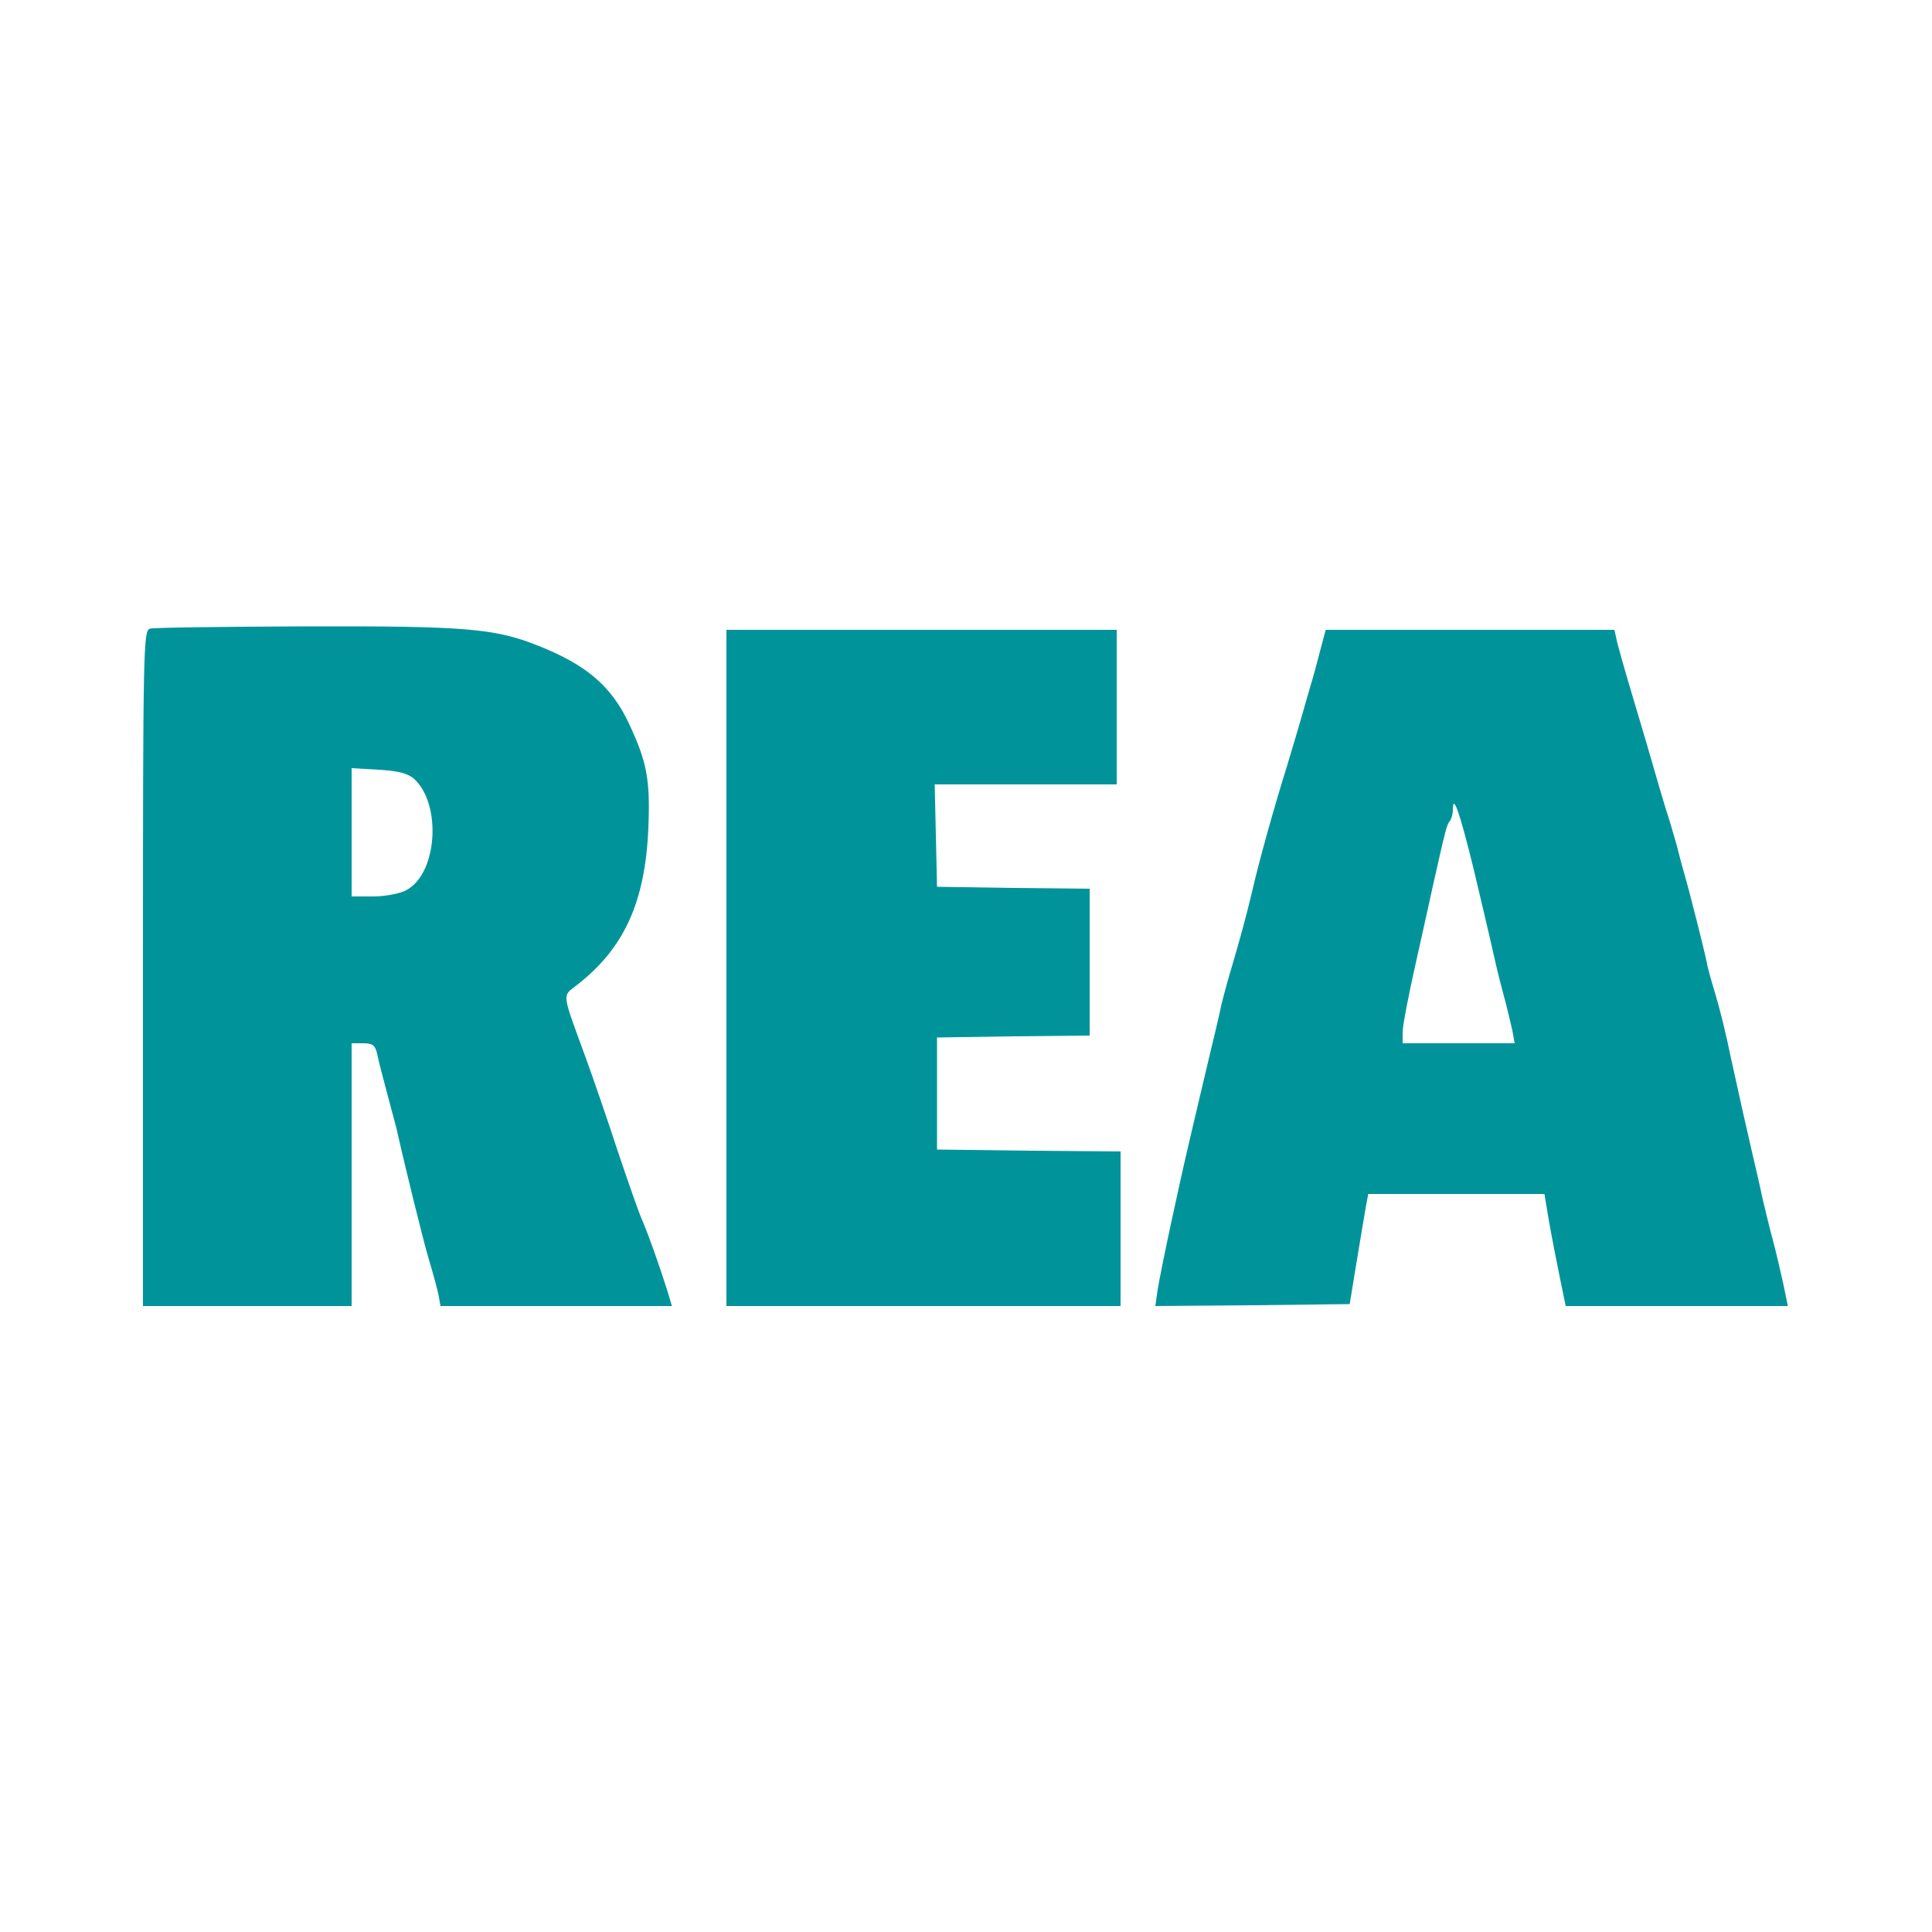 <svg xmlns="http://www.w3.org/2000/svg" viewBox="0 0 500 500">
    <g transform="translate(0,500) scale(0.1,-0.1)" fill="#00949a" stroke="none">
        <path d="M388 3373 c-17 -4 -18 -55 -18 -879 l0 -874 270 0 270 0 0 340 0 340 30 0 c24 0 31 -5 36 -27 3 -16 15 -62 26 -103 11 -41 22 -82 24 -90 23 -103 69 -289 84 -340 11 -36 22 -77 25 -92 l5 -28 300 0 299 0 -13 43 c-21 66 -47 139 -63 177 -9 19 -37 100 -64 180 -26 80 -64 190 -84 245 -62 169 -60 156 -23 185 123 95 178 215 186 408 5 126 -4 170 -50 269 -46 98 -111 153 -238 203 -111 44 -189 50 -600 49 -212 -1 -393 -3 -402 -6z m683 -388 c73 -66 61 -247 -20 -289 -17 -9 -55 -16 -86 -16 l-55 0 0 166 0 166 69 -4 c51 -3 75 -9 92 -23z" />
        <path d="M1880 2495 l0 -875 510 0 510 0 0 200 0 200 -237 2 -238 3 0 145 0 145 198 3 197 2 0 190 0 190 -197 2 -198 3 -3 133 -3 132 236 0 235 0 0 200 0 200 -505 0 -505 0 0 -875z" />
        <path d="M3425 3348 c-19 -73 -28 -106 -35 -128 -4 -14 -13 -45 -20 -70 -7 -25 -25 -85 -40 -135 -33 -105 -73 -249 -89 -320 -16 -67 -30 -118 -51 -190 -10 -33 -23 -80 -29 -105 -5 -25 -21 -92 -35 -150 -14 -58 -34 -145 -46 -195 -30 -127 -76 -342 -84 -393 l-6 -42 251 2 252 3 18 110 c10 61 21 125 24 143 l6 32 228 0 228 0 12 -72 c7 -40 20 -106 28 -145 l15 -73 287 0 288 0 -12 58 c-7 31 -19 84 -28 117 -9 33 -20 80 -26 105 -5 25 -17 77 -26 115 -19 83 -27 117 -56 250 -11 55 -29 127 -39 160 -10 33 -21 71 -23 85 -7 34 -46 188 -57 225 -5 17 -14 50 -20 75 -7 25 -20 70 -30 100 -9 30 -22 73 -28 95 -6 22 -30 103 -53 180 -23 77 -44 150 -46 163 l-5 22 -373 0 -374 0 -6 -22z m389 -598 c20 -85 42 -177 48 -205 6 -27 18 -79 28 -115 10 -36 20 -80 24 -97 l6 -33 -145 0 -145 0 0 29 c0 17 16 99 35 183 19 84 39 176 45 203 30 133 34 151 42 160 4 5 8 18 8 29 0 45 18 -7 54 -154z" />
    </g>
</svg>